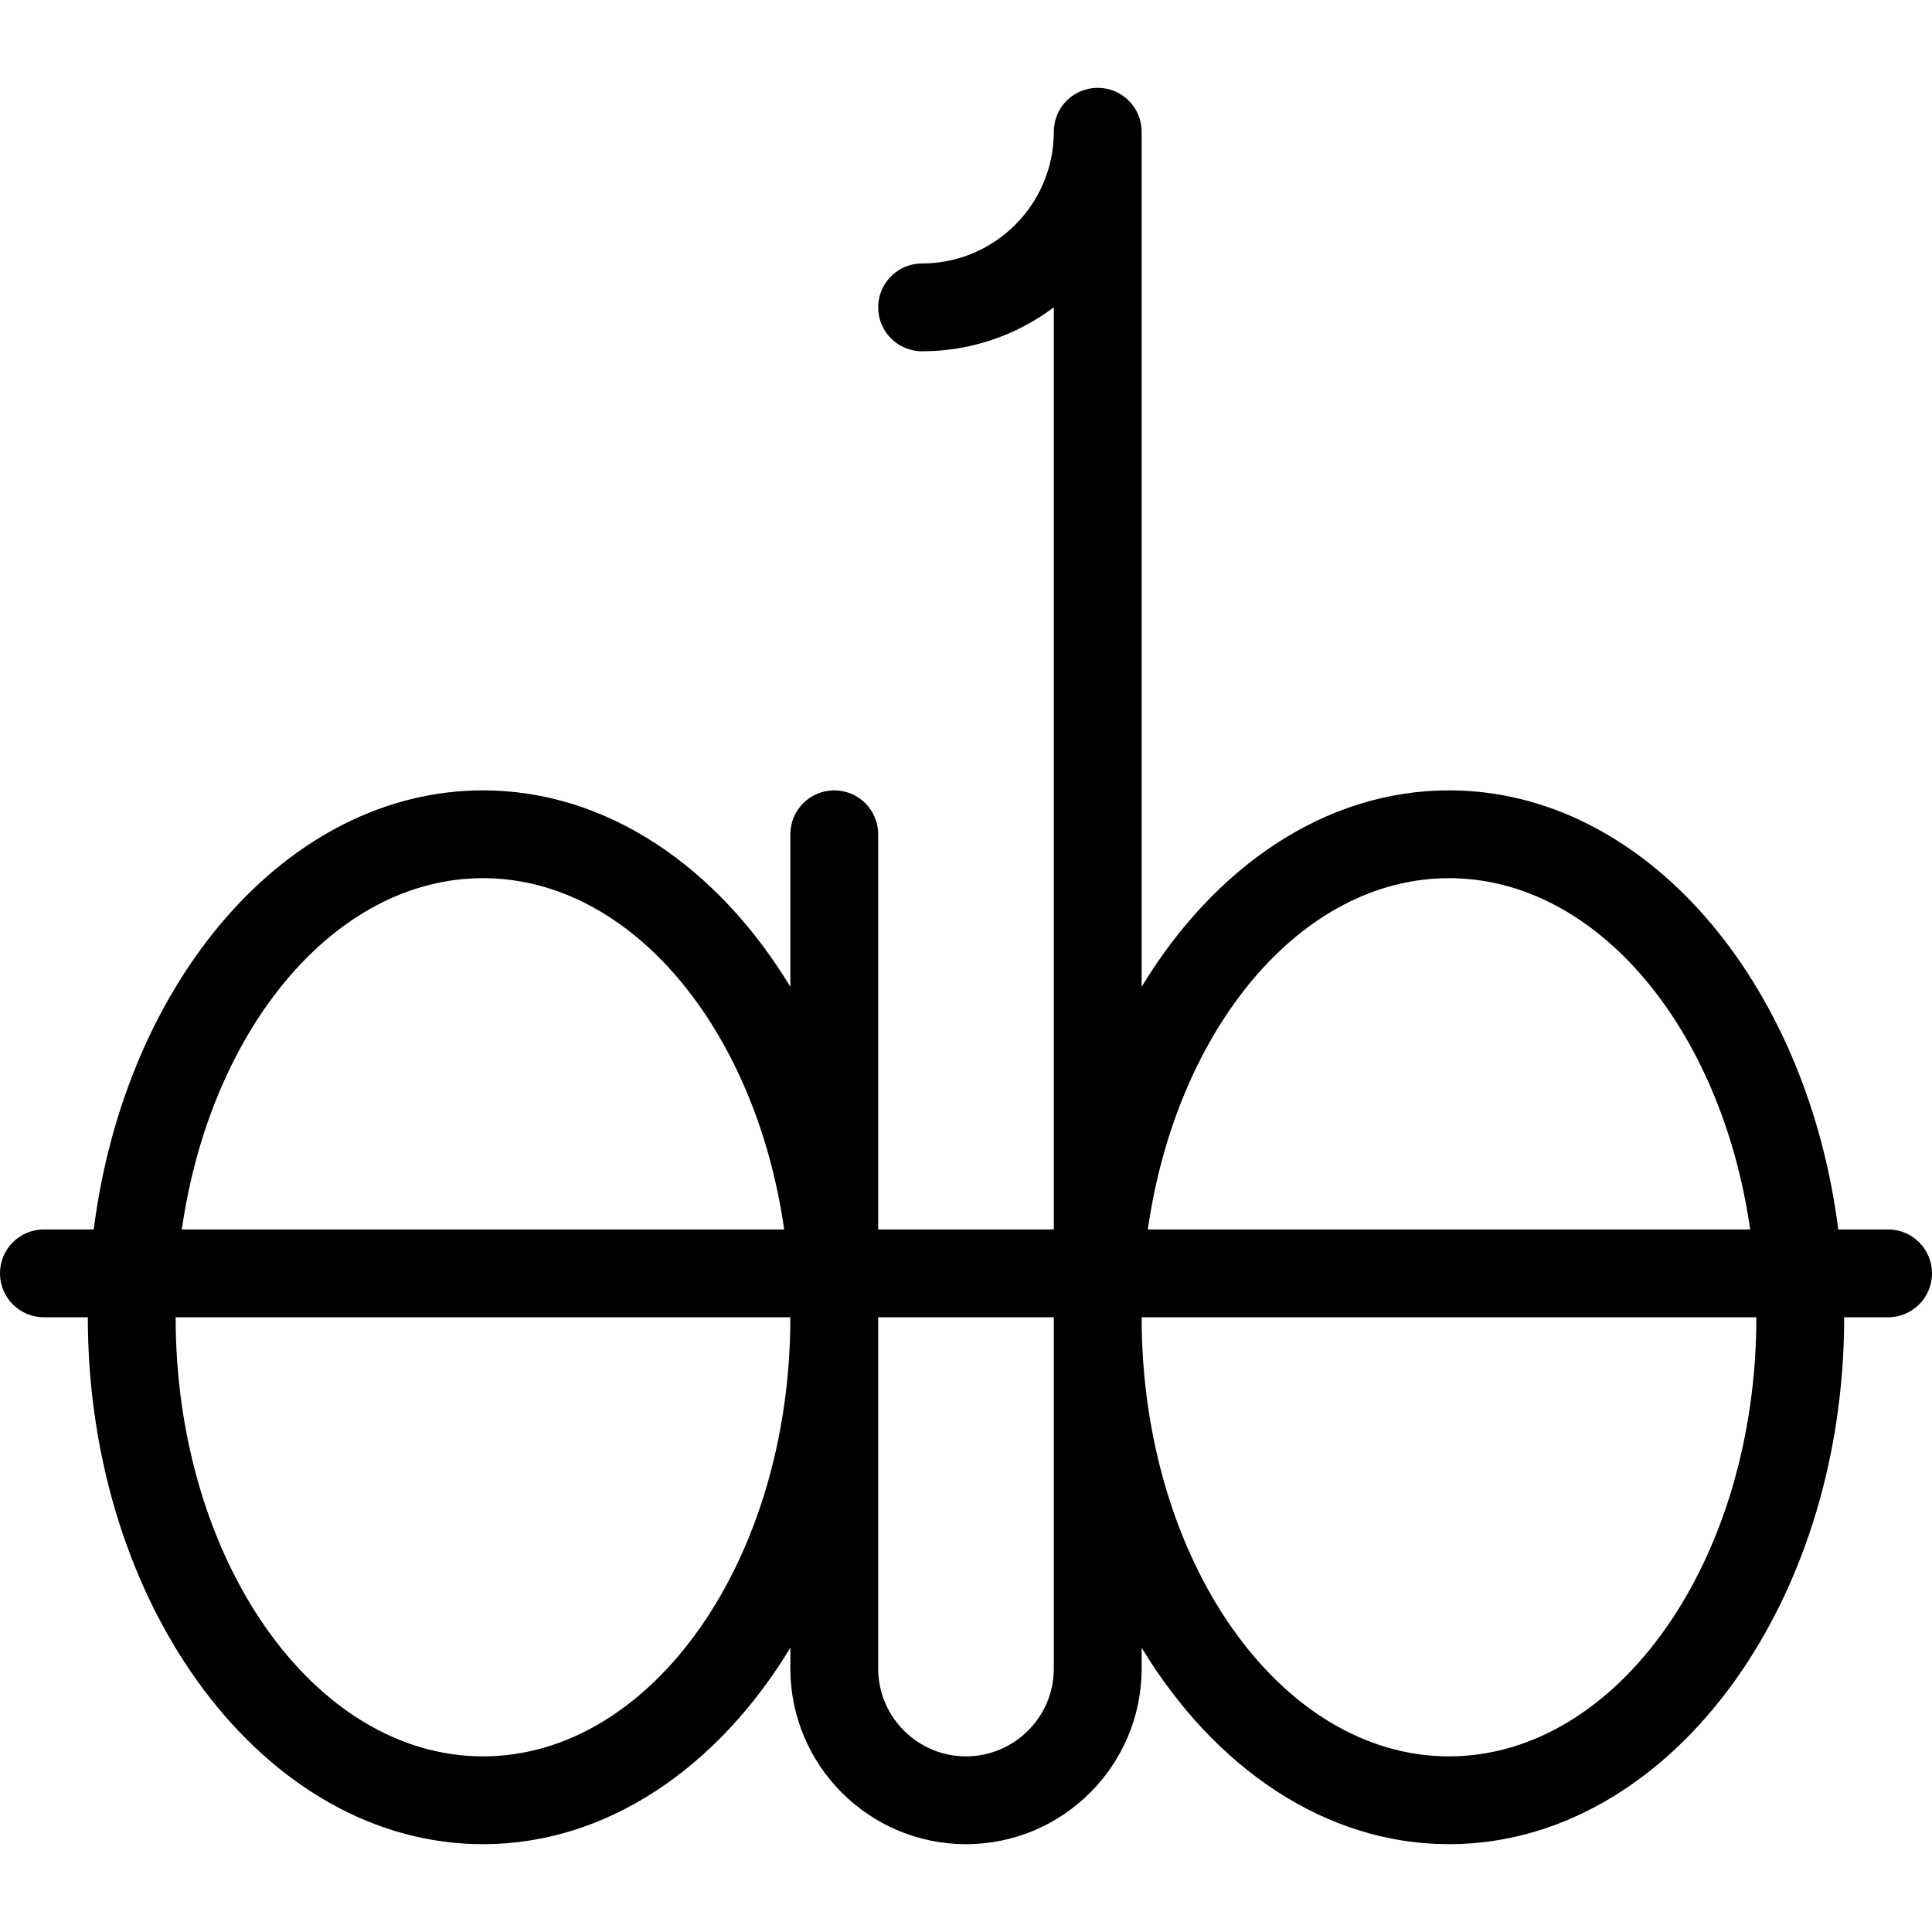<?xml version="1.0" encoding="UTF-8" standalone="no"?>
<svg width="44px" height="44px" viewBox="0 0 44 44" version="1.1" xmlns="http://www.w3.org/2000/svg" xmlns:xlink="http://www.w3.org/1999/xlink">
    <!-- Generator: Sketch 3.7.2 (28276) - http://www.bohemiancoding.com/sketch -->
    <title>typ-strike-2</title>
    <desc>Created with Sketch.</desc>
    <defs></defs>
    <g id="44px-Glyph" stroke="none" stroke-width="1" fill="none" fill-rule="evenodd">
        <g id="typ-strike-2" fill="#000000">
            <path d="M33,40 C29.141,40 26,35.514 26,30 L40,30 C40,35.514 36.859,40 33,40 L33,40 Z M24,38 C24,39.102 23.103,40 22,40 C20.897,40 20,39.102 20,38 L20,30 L24,30 L24,38 Z M11,40 C7.141,40 4,35.514 4,30 L18,30 C18,35.514 14.859,40 11,40 L11,40 Z M11,20 C14.38,20 17.208,23.441 17.859,28 L4.141,28 C4.792,23.441 7.62,20 11,20 L11,20 Z M33,20 C36.38,20 39.208,23.441 39.859,28 L26.141,28 C26.792,23.441 29.62,20 33,20 L33,20 Z M43,28 L41.865,28 C41.147,22.334 37.451,18 33,18 C30.174,18 27.651,19.749 26,22.474 L26,3 C26,2.447 25.553,2 25,2 C24.447,2 24,2.447 24,3 C24,4.654 22.654,6 21,6 C20.447,6 20,6.447 20,7 C20,7.553 20.447,8 21,8 C22.125,8 23.164,7.627 24,6.998 L24,28 L20,28 L20,19 C20,18.447 19.553,18 19,18 C18.447,18 18,18.447 18,19 L18,22.474 C16.349,19.749 13.826,18 11,18 C6.549,18 2.853,22.334 2.135,28 L1,28 C0.447,28 0,28.447 0,29 C0,29.553 0.447,30 1,30 L2,30 C2,36.617 6.037,42 11,42 C13.826,42 16.349,40.251 18,37.526 L18,38 C18,40.206 19.794,42 22,42 C24.206,42 26,40.206 26,38 L26,37.526 C27.651,40.251 30.174,42 33,42 C37.963,42 42,36.617 42,30 L43,30 C43.553,30 44,29.553 44,29 C44,28.447 43.553,28 43,28 L43,28 Z" id="Fill-172"></path>
        </g>
    </g>
</svg>